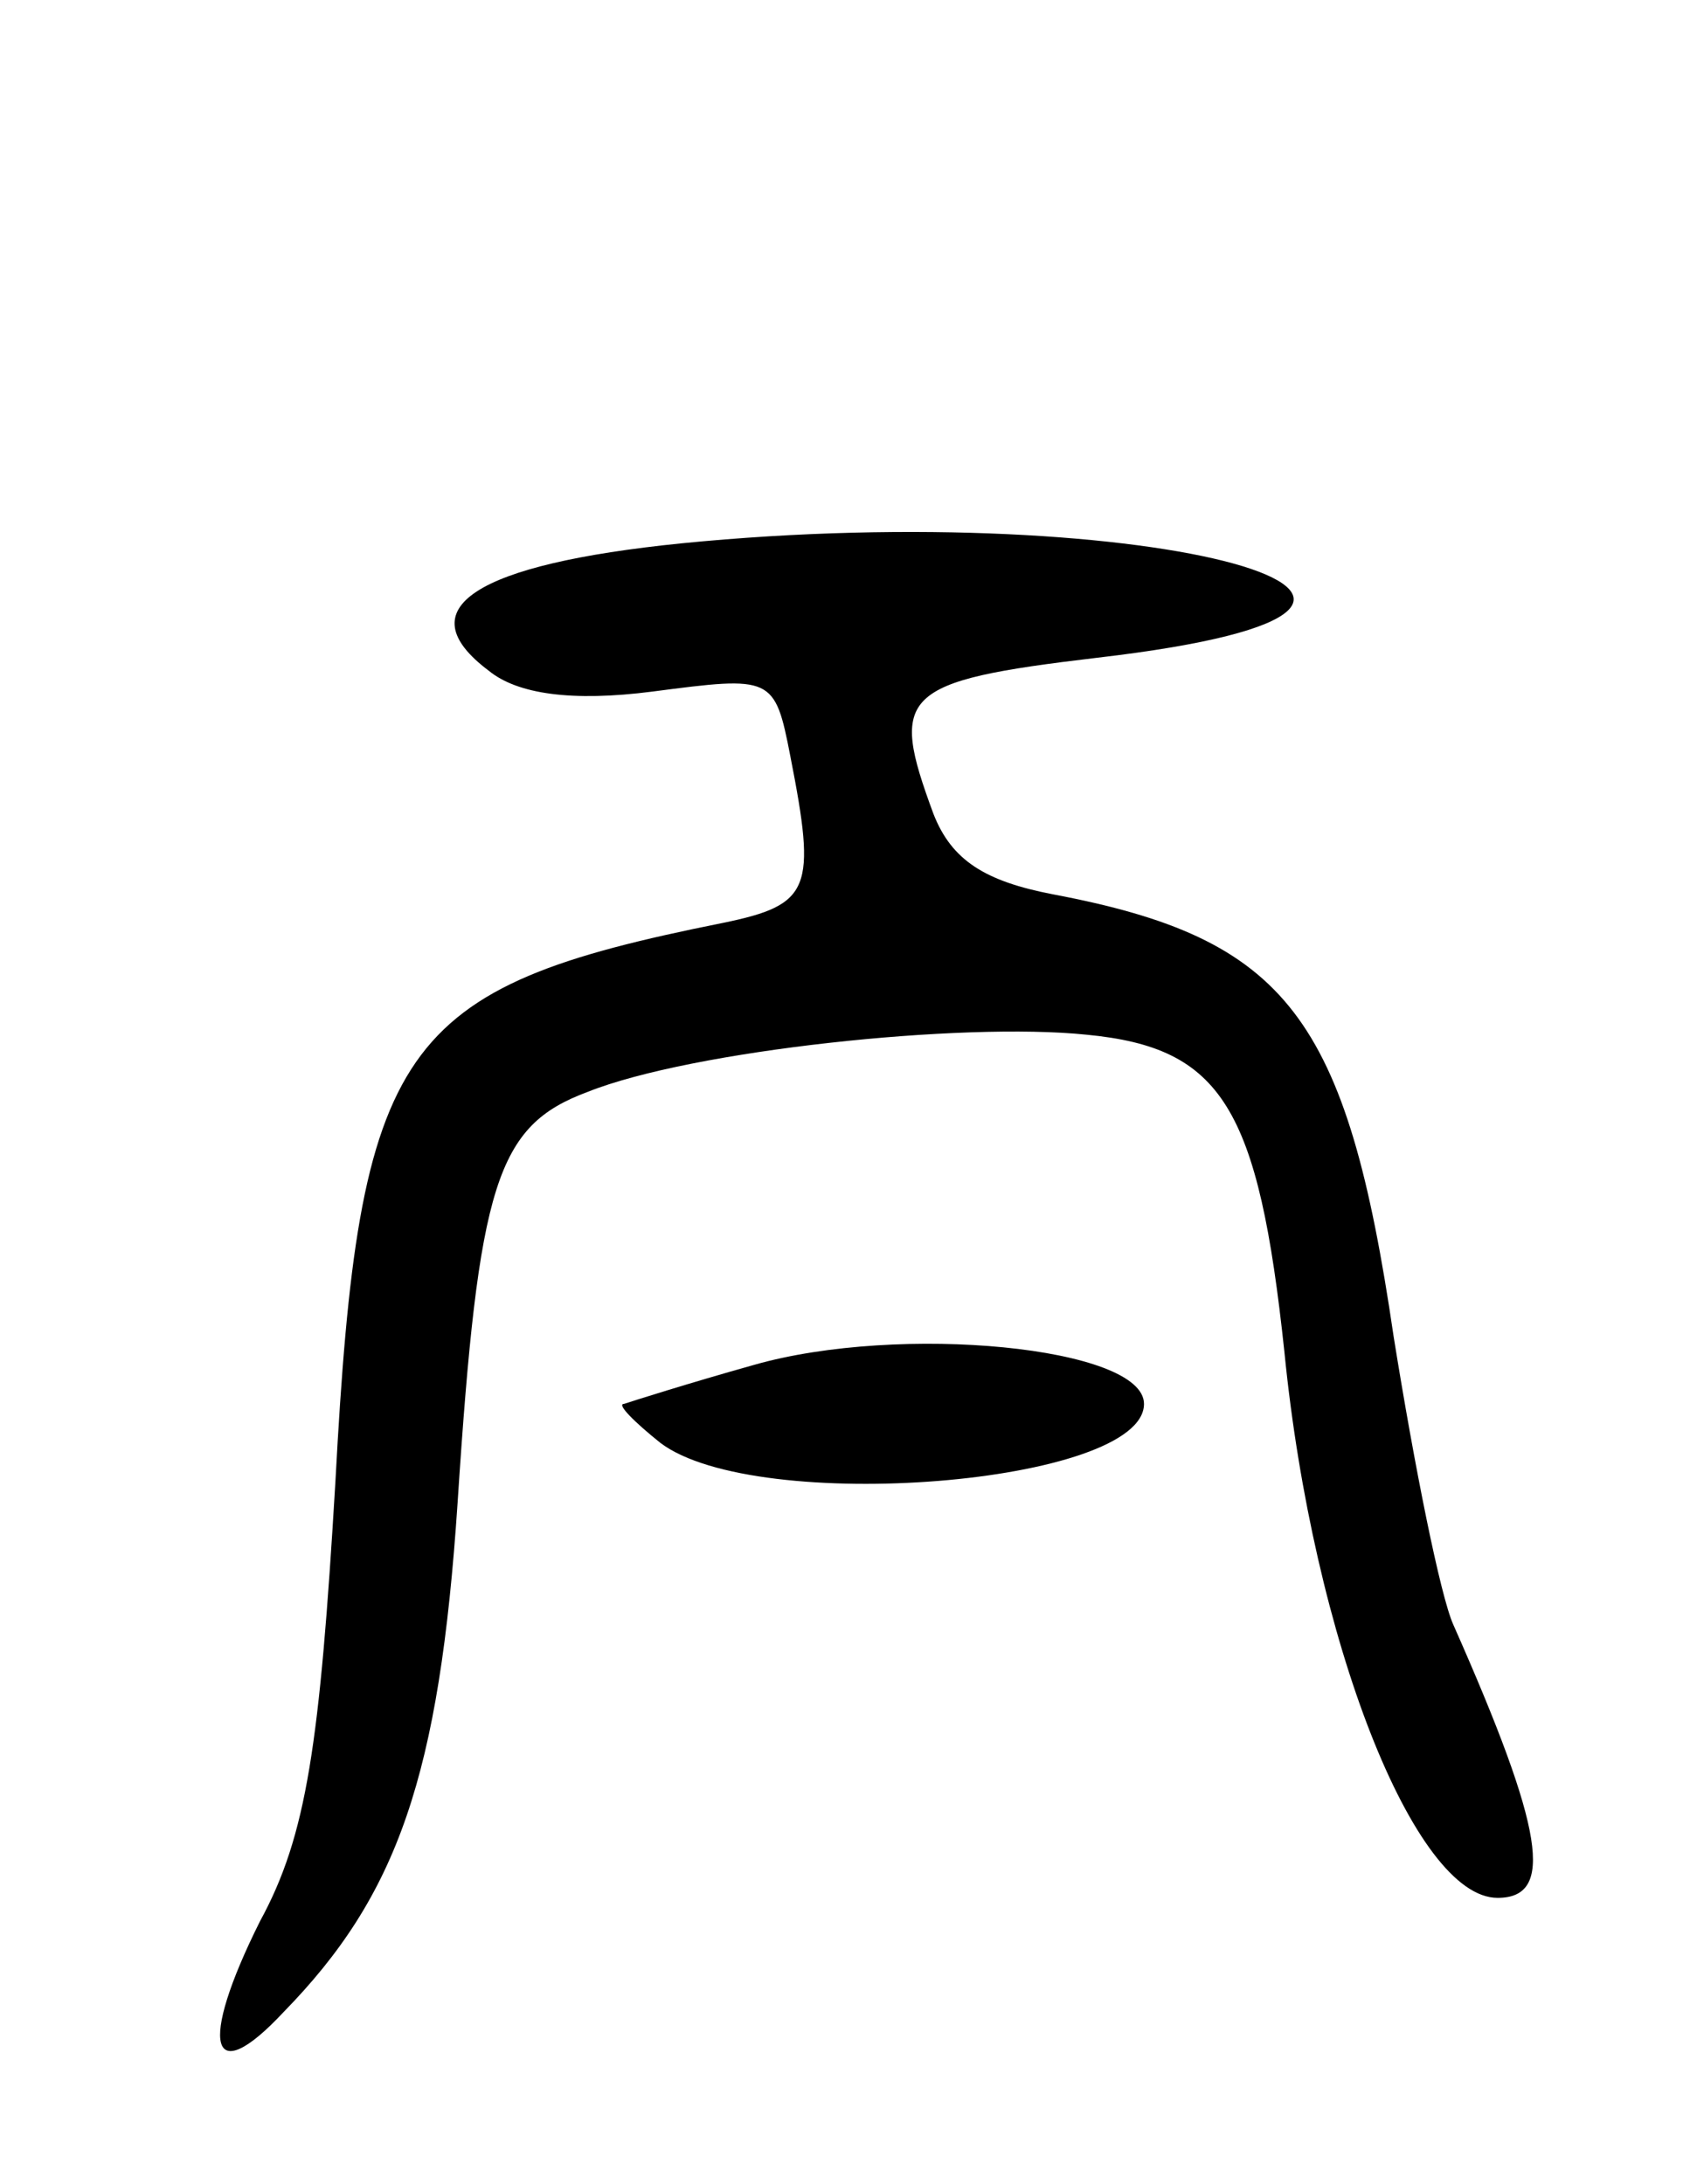 <svg version="1.0" xmlns="http://www.w3.org/2000/svg"
 width="65pt" height="84pt" viewBox="0 0 65 84"
 preserveAspectRatio="xMidYMid meet">
<g transform="translate(0,84) scale(0.1,-0.1)"
fill="#000000" stroke="none">
<path d="M262 631 c-79 -8 -106 -25 -74 -49 11 -9 32 -12 63 -8 46 6 47 6 53
-25 10 -51 8 -57 -26 -64 -125 -25 -140 -46 -149 -215 -6 -101 -11 -136 -29
-169 -24 -48 -19 -65 9 -35 44 45 60 91 67 196 8 123 15 145 50 158 40 16 144
27 192 22 52 -5 66 -28 76 -122 11 -111 50 -210 82 -210 22 0 18 26 -17 105
-5 11 -15 61 -23 111 -18 123 -41 153 -131 170 -26 5 -39 13 -46 31 -17 46
-13 51 63 60 172 20 21 62 -160 44z"/>
<path d="M290 315 c-25 -7 -47 -14 -50 -15 -3 0 4 -7 14 -15 37 -28 186 -16
186 15 0 22 -94 31 -150 15z"/>
</g>
</svg>
